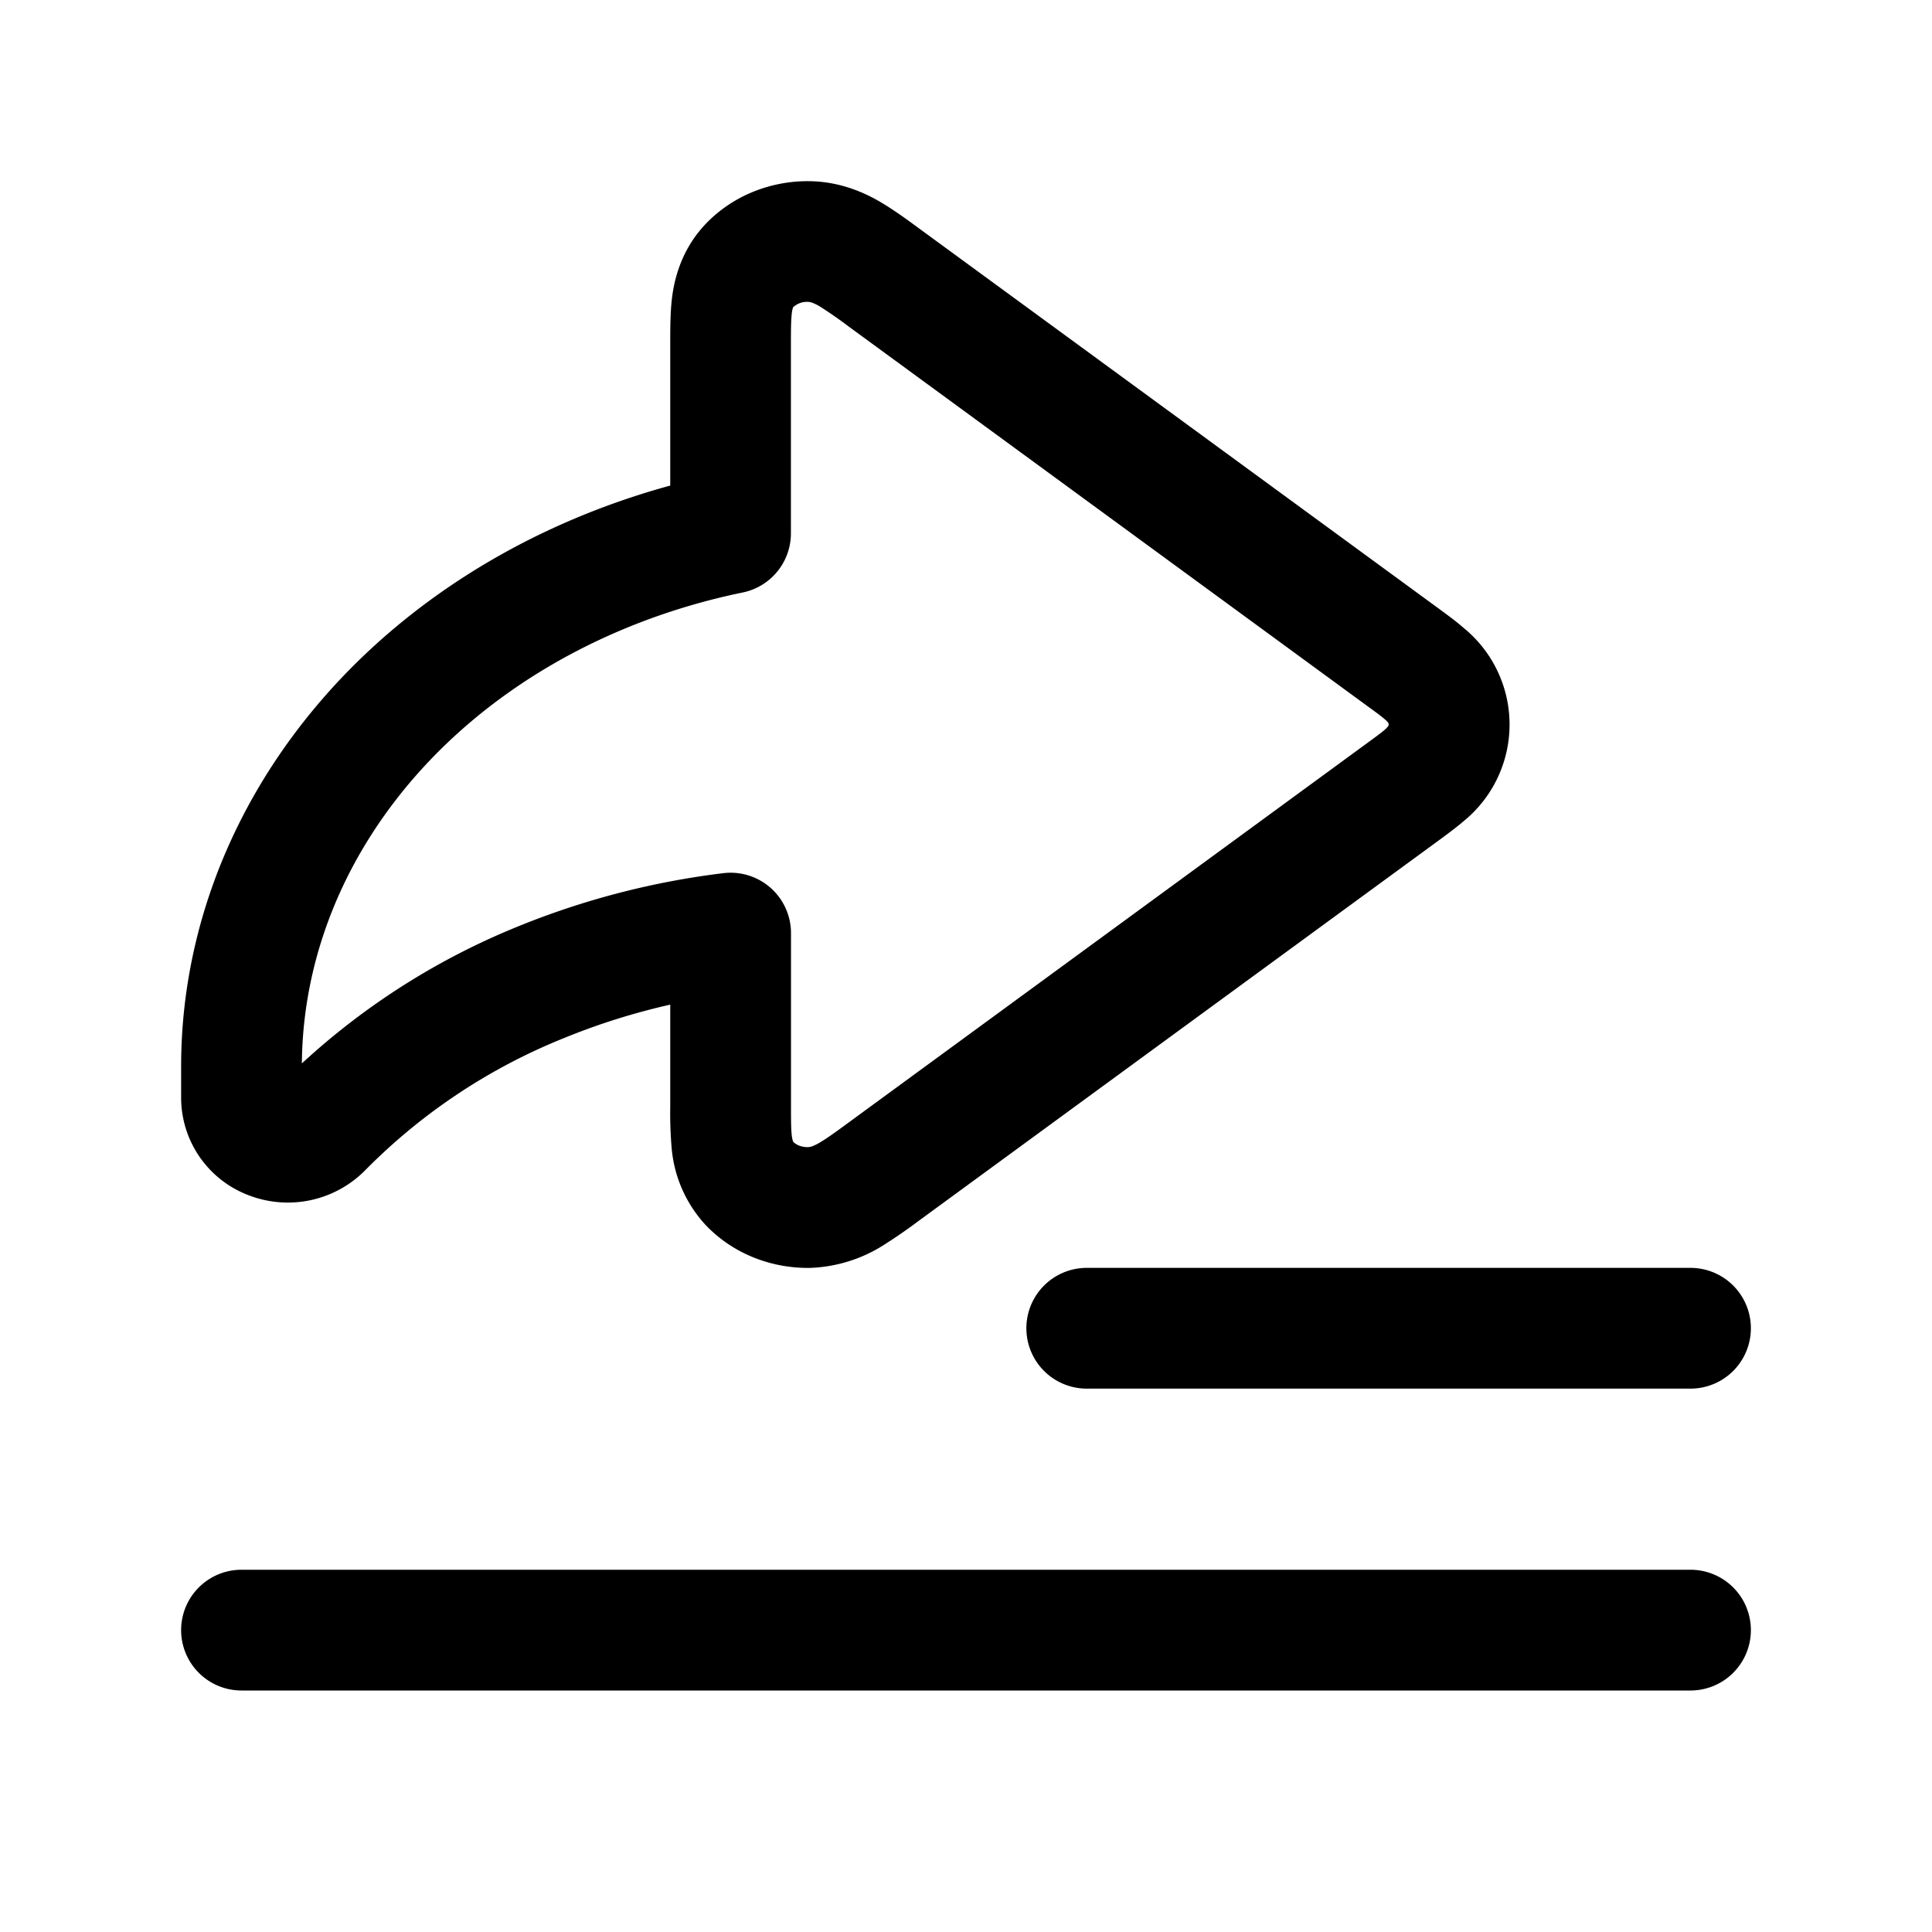 <svg xmlns="http://www.w3.org/2000/svg" fill="none" viewBox="0 0 24 24"><path fill="color(display-p3 .082 .094 .114)" d="M8.767 2.781c.354-.37.842-.54 1.303-.53.439.009.767.197.911.285.146.089.305.205.438.303l6.489 4.747c.074.055.183.134.276.216a1.548 1.548 0 0 1 0 2.397c-.093.08-.202.16-.276.215l-6.489 4.747a6.53 6.53 0 0 1-.438.303 1.821 1.821 0 0 1-.91.286c-.462.01-.95-.16-1.304-.531a1.611 1.611 0 0 1-.424-.963 5.011 5.011 0 0 1-.017-.507V12.48a8.295 8.295 0 0 0-1.319.415 7.283 7.283 0 0 0-2.468 1.64 1.35 1.35 0 0 1-1.431.32 1.297 1.297 0 0 1-.858-1.212v-.397c.001-1.913.829-3.726 2.267-5.1 1.048-1 2.368-1.72 3.809-2.114V4.251c0-.145 0-.338.017-.507.018-.167.074-.596.424-.963Zm1.086 1.035-.004.01a.353.353 0 0 0-.014.076c-.009.081-.01.196-.01.368v2.355a.75.75 0 0 1-.598.735c-1.42.292-2.703.945-3.674 1.872-1.158 1.107-1.791 2.523-1.803 3.978a8.873 8.873 0 0 1 2.689-1.703 9.93 9.93 0 0 1 2.545-.66.75.75 0 0 1 .842.744v2.139c0 .172 0 .287.009.368a.355.355 0 0 0 .018.085c.034.036.1.069.186.067a.177.177 0 0 0 .06-.014.646.646 0 0 0 .103-.054c.085-.051.193-.13.346-.242l6.464-4.73c.088-.064.147-.108.188-.143a.344.344 0 0 0 .046-.048A.052.052 0 0 0 17.25 9c0-.005 0-.011-.004-.02l-.006-.008a.344.344 0 0 0-.04-.039c-.04-.035-.1-.079-.188-.143l-6.464-4.73a5.56 5.56 0 0 0-.346-.242.652.652 0 0 0-.103-.054.18.18 0 0 0-.06-.014.255.255 0 0 0-.186.066Zm0 0ZM13.5 15.75a.75.75 0 0 0 0 1.5H21a.75.75 0 0 0 0-1.5h-7.5ZM3 19.5A.75.75 0 0 0 3 21h18a.75.75 0 0 0 0-1.5H3Z"/></svg>